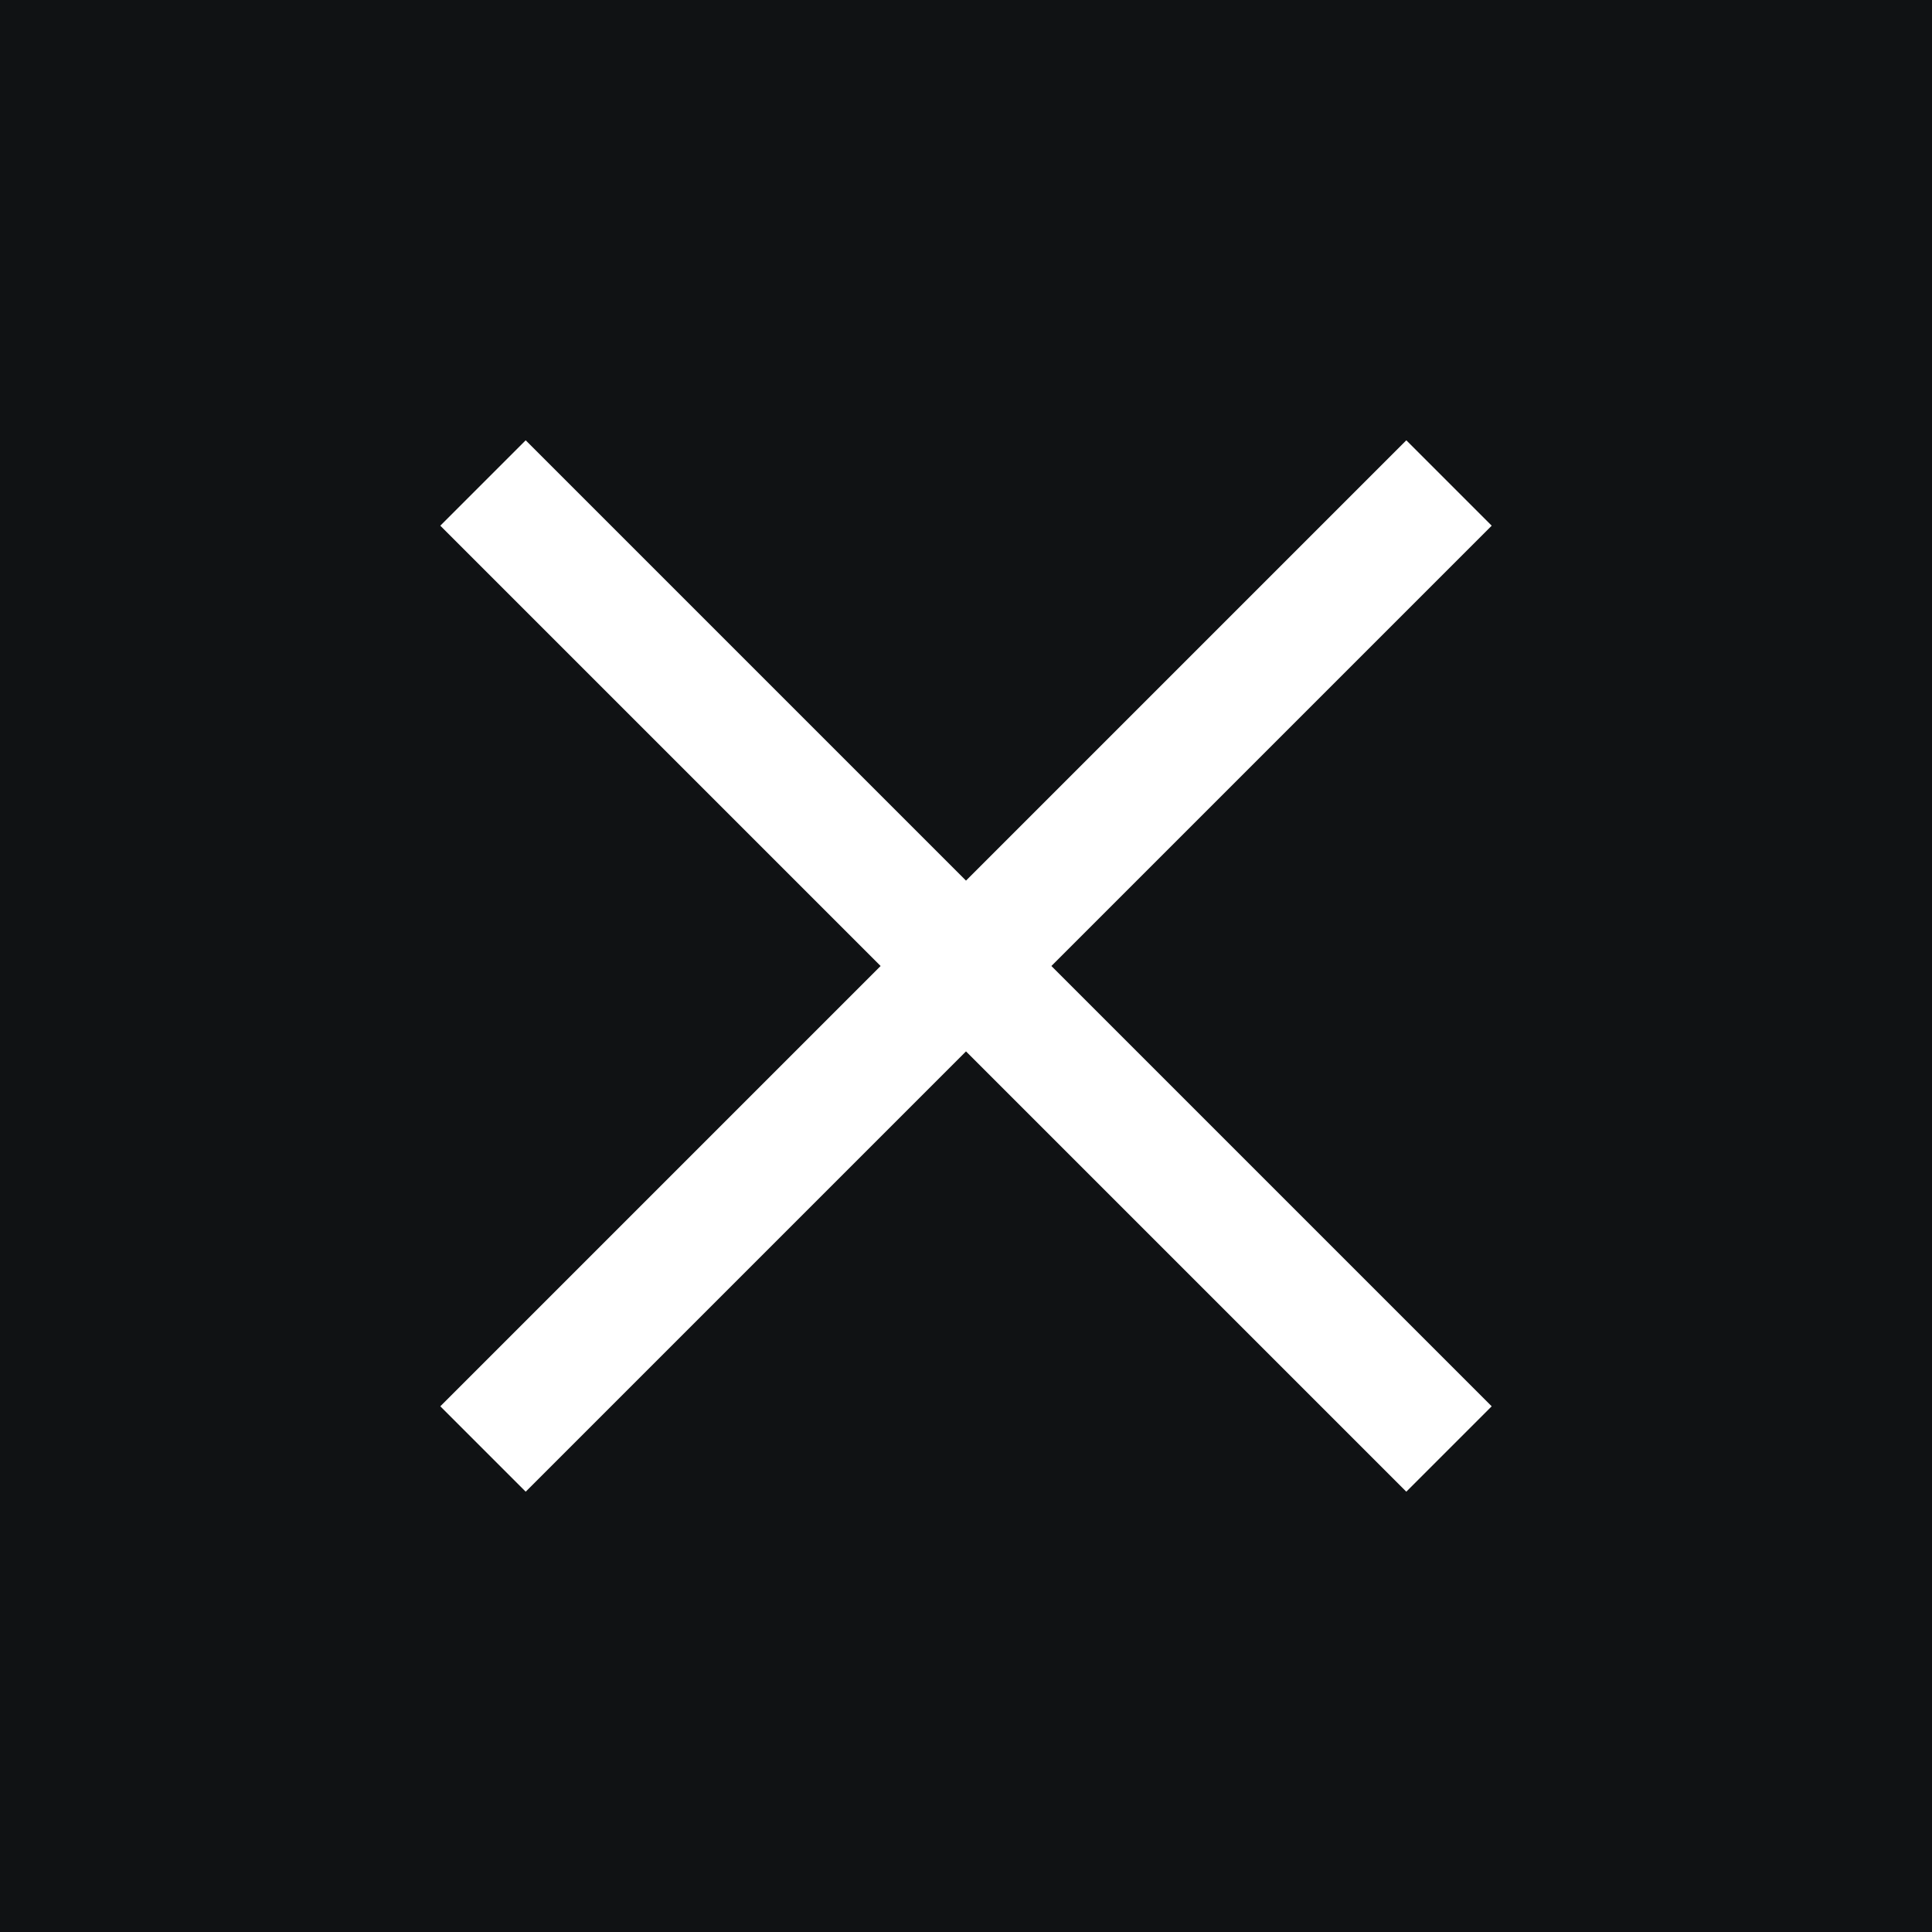 <svg width="32" height="32" viewBox="0 0 32 32" fill="none" xmlns="http://www.w3.org/2000/svg">
<rect width="32" height="32" fill="#101214"/>
<path d="M24 8L8 24M8 8L24 24" stroke="white" stroke-width="2"/>
</svg>
